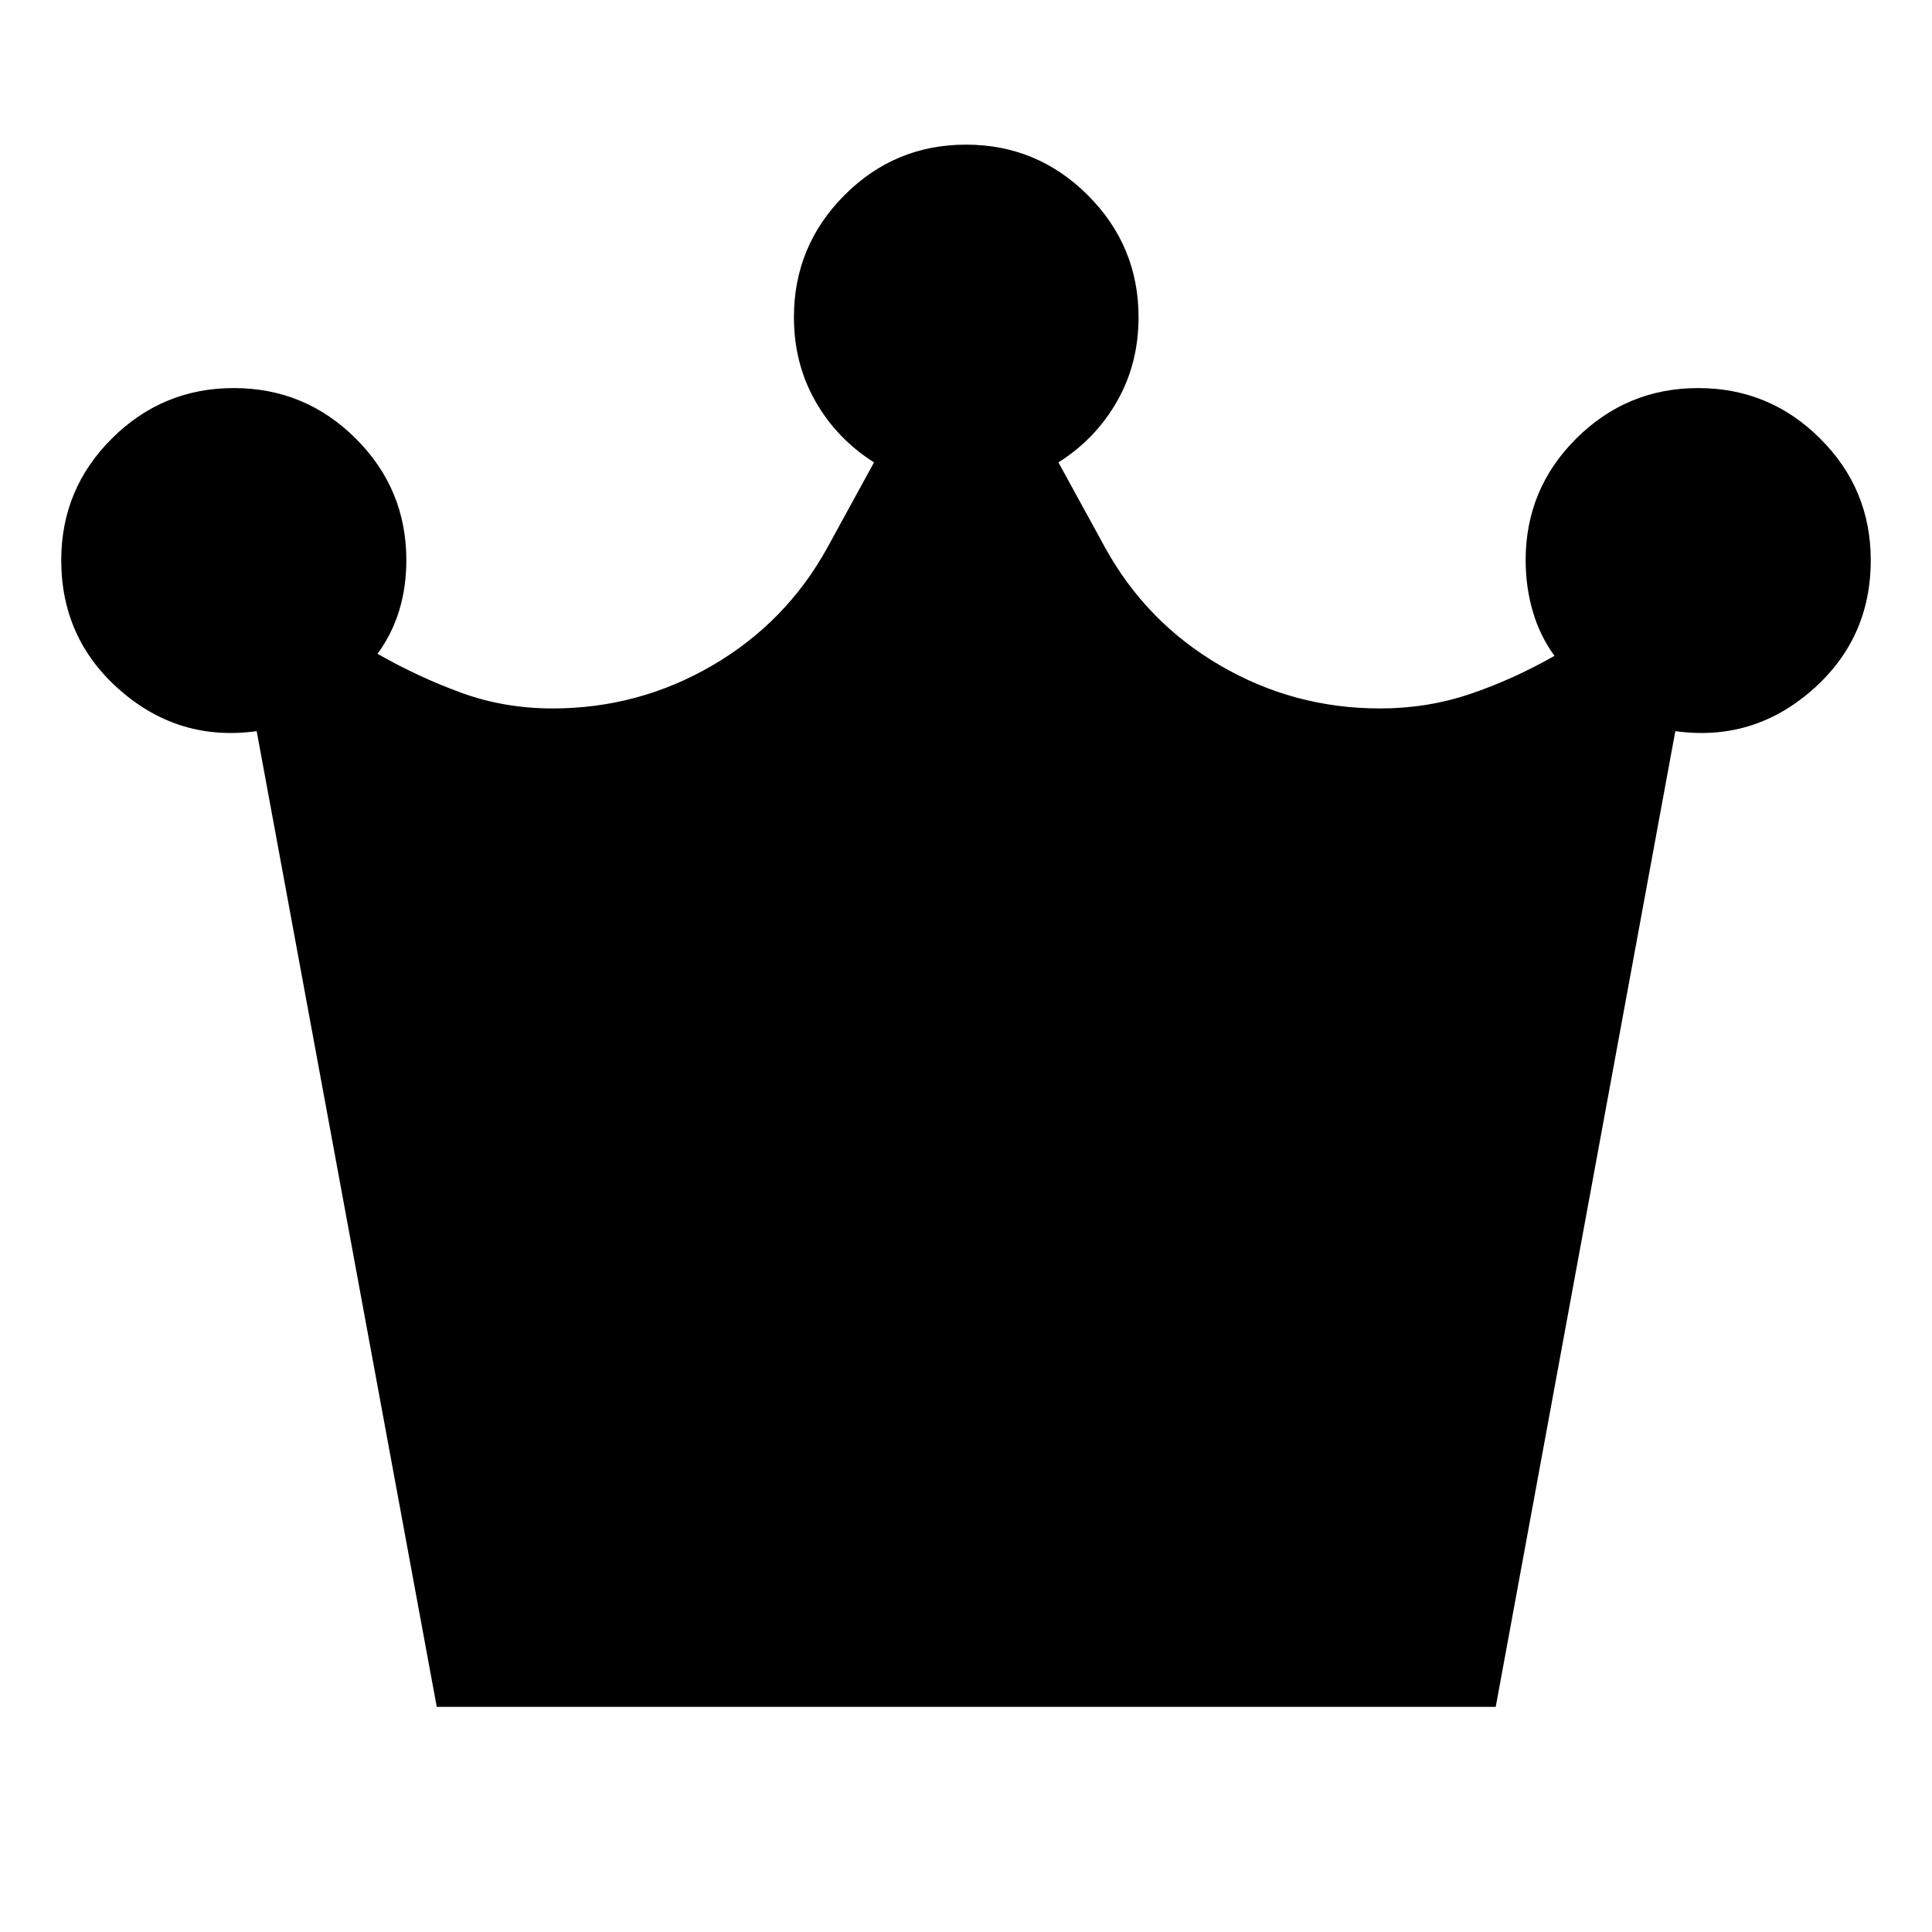 <svg xmlns="http://www.w3.org/2000/svg" height="24" viewBox="0 -960 960 960" width="24"><path d="M217.02-111.87 127.54-596.7q-38.43 5.33-67.77-20.22-29.34-25.56-29.34-64.75 0-35.4 25.18-60.45 25.17-25.05 60.56-25.05 35.4 0 60.57 25.05t25.17 60.45q0 13.28-3.52 24.92-3.52 11.64-10.8 21.64 20.8 11.81 41.99 19.47 21.18 7.66 44.99 7.66 42.8 0 79.46-21.4 36.67-21.4 57.19-58.69l23.08-42.17q-18.52-11.72-29.16-30.43-10.64-18.72-10.64-41.72 0-35.39 25.05-60.57 25.06-25.17 60.45-25.17t60.57 25.17q25.17 25.18 25.17 60.57 0 23-10.64 41.72-10.64 18.71-29.17 30.43l23.09 42.17q20.52 37.29 57.19 58.69 36.66 21.4 79.46 21.4 23.57 0 44.75-7.16 21.19-7.16 41.99-18.97-7.28-10-10.8-22.14-3.52-12.14-3.52-25.42 0-35.4 25.17-60.45 25.17-25.05 60.57-25.05 35.39 0 60.56 25.05 25.18 25.05 25.18 60.45 0 39.19-29.34 64.75-29.34 25.55-67.77 20.22l-89.24 484.83h-526.2Z"/></svg>